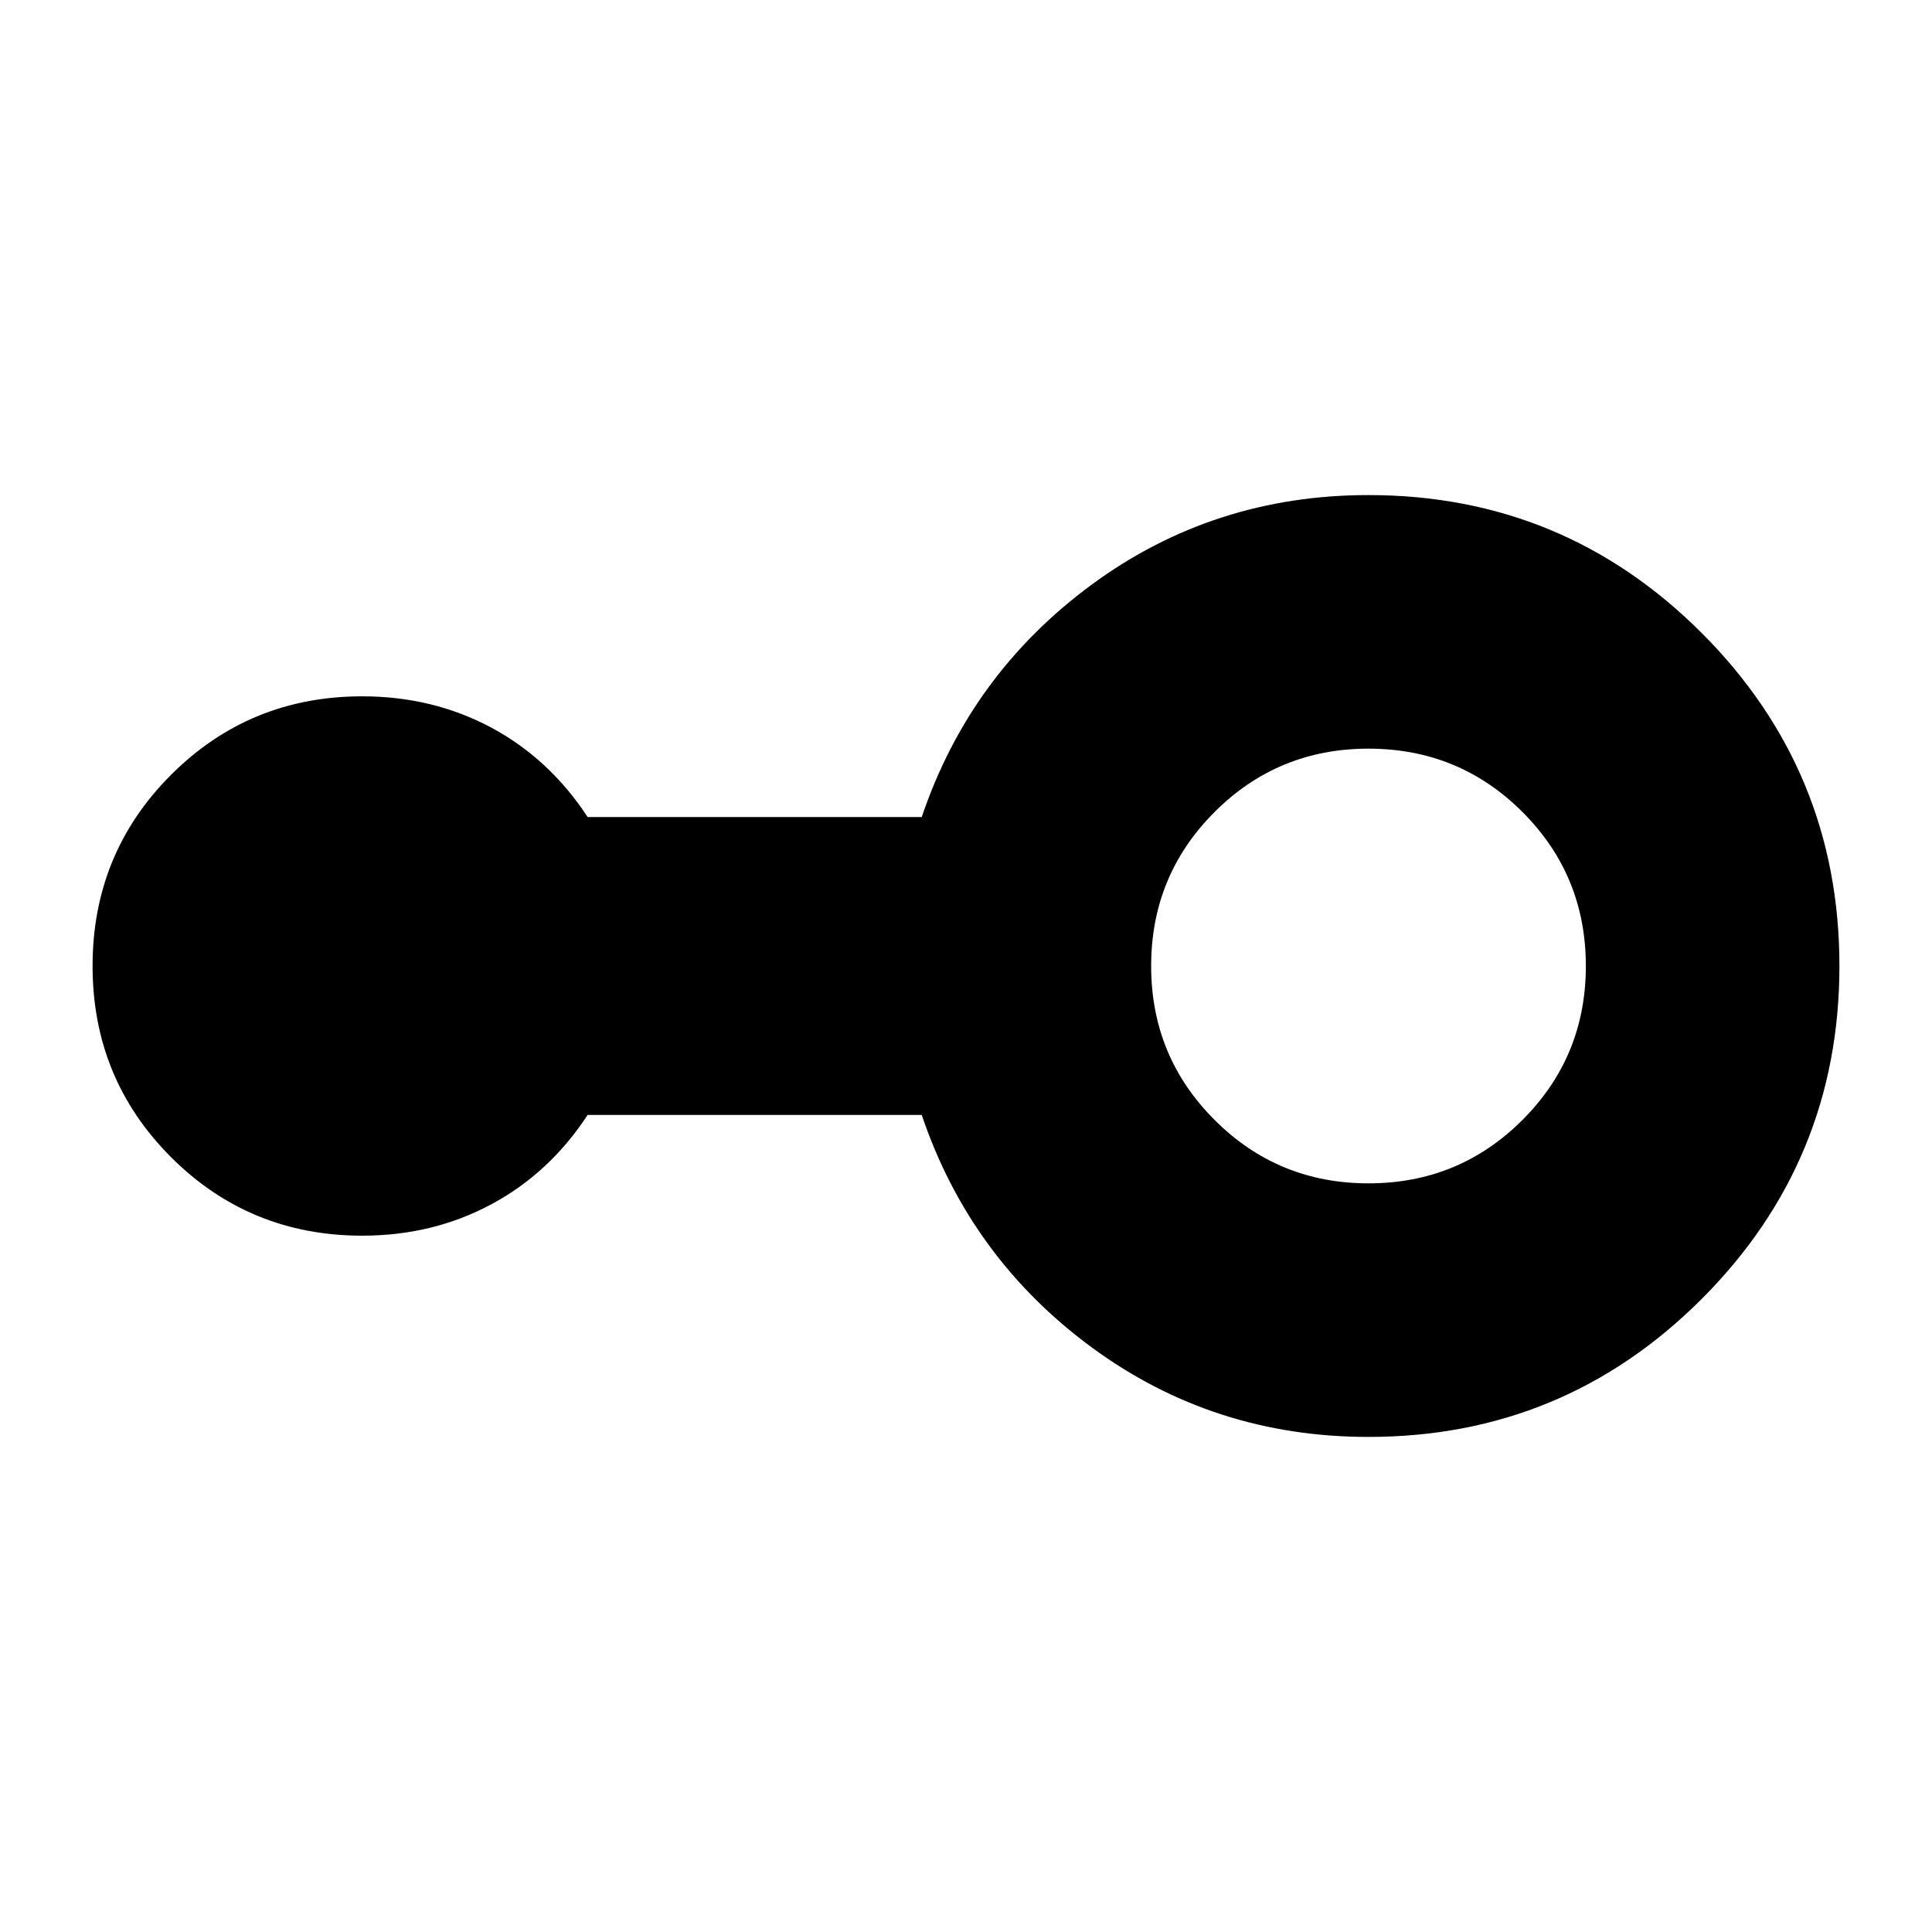 <svg xmlns="http://www.w3.org/2000/svg" height="24" width="24"><path d="M17 17.85q-1.925 0-3.438-1.112-1.512-1.113-2.112-2.888H7.3q-.475.725-1.2 1.112-.725.388-1.6.388-1.4 0-2.375-.975Q1.15 13.4 1.15 12t.975-2.375Q3.1 8.65 4.5 8.65q.875 0 1.6.387.725.388 1.2 1.113h4.15q.6-1.775 2.112-2.888Q15.075 6.15 17 6.15q2.425 0 4.138 1.712Q22.85 9.575 22.85 12t-1.712 4.137Q19.425 17.85 17 17.85Zm0-3.15q1.125 0 1.913-.788.787-.787.787-1.912t-.787-1.913Q18.125 9.3 17 9.3t-1.912.787Q14.3 10.875 14.3 12t.788 1.912q.787.788 1.912.788Z"/></svg>